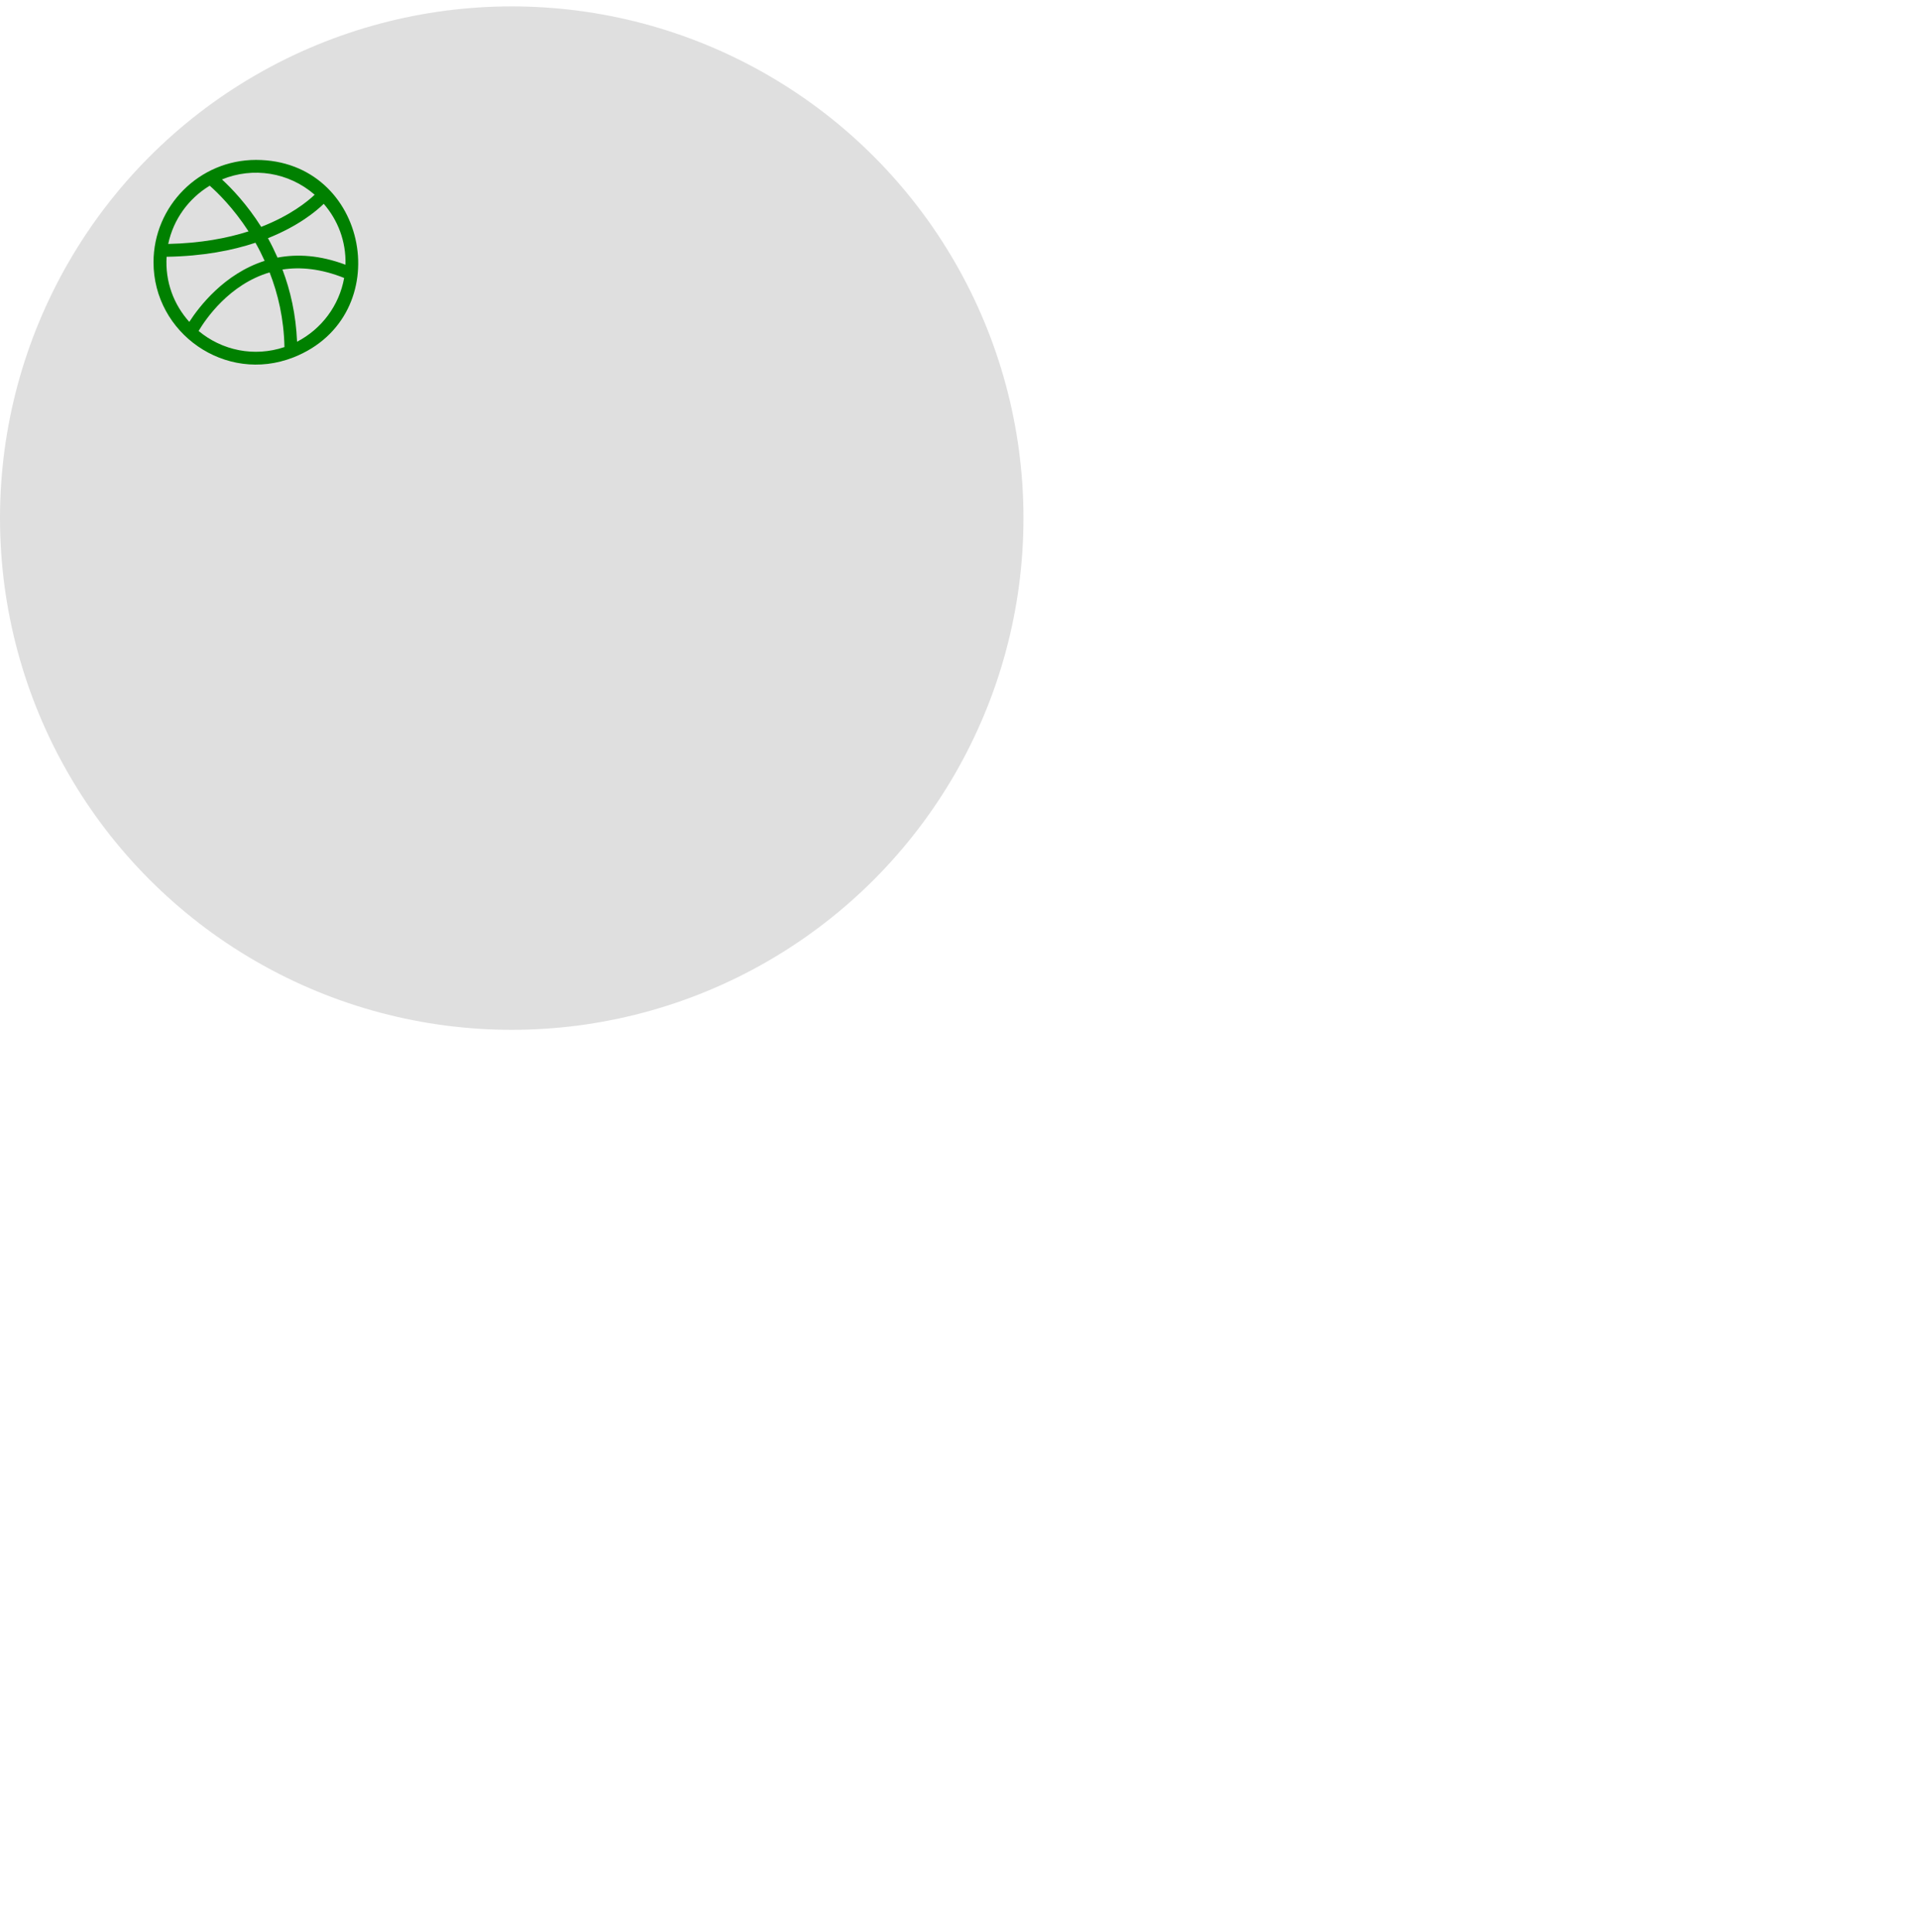 <svg width="150" height="151" viewBox="0 0 150 151" fill="none" xmlns="http://www.w3.org/2000/svg">
    <circle cx="40" cy="40.5" r="40" fill="#DFDFDF" />
    <path d="M22.913 27.944C22.927 27.94 22.939 27.935 22.953 27.93C31.104 24.695 28.849 12.5 20.008 12.5C15.571 12.5 12 16.113 12 20.499C12 26.049 17.628 30.01 22.913 27.944ZM15.524 25.87C16.093 24.916 17.933 22.223 21.073 21.294C21.73 22.966 22.19 24.917 22.235 27.13C19.856 27.929 17.346 27.391 15.524 25.87ZM23.22 26.712C23.132 24.587 22.698 22.702 22.078 21.069C23.468 20.852 25.076 20.997 26.9 21.727C26.512 23.9 25.121 25.727 23.22 26.712ZM27.005 20.693C24.996 19.939 23.226 19.845 21.694 20.137C21.457 19.604 21.208 19.091 20.944 18.619C23.295 17.681 24.684 16.538 25.306 15.933C26.404 17.202 27.056 18.845 27.005 20.693ZM24.596 15.221C24.03 15.759 22.697 16.845 20.418 17.734C19.301 15.969 18.107 14.724 17.35 14.026C19.771 13.031 22.563 13.456 24.596 15.221ZM16.393 14.515C16.964 15.017 18.218 16.222 19.428 18.086C17.766 18.62 15.683 19.013 13.149 19.068C13.552 17.139 14.756 15.505 16.393 14.515ZM13.022 20.072C15.858 20.026 18.154 19.579 19.968 18.974C20.219 19.413 20.458 19.892 20.686 20.389C17.527 21.394 15.552 23.989 14.796 25.161C13.576 23.801 12.904 22.026 13.022 20.072Z" fill="green" />
</svg>